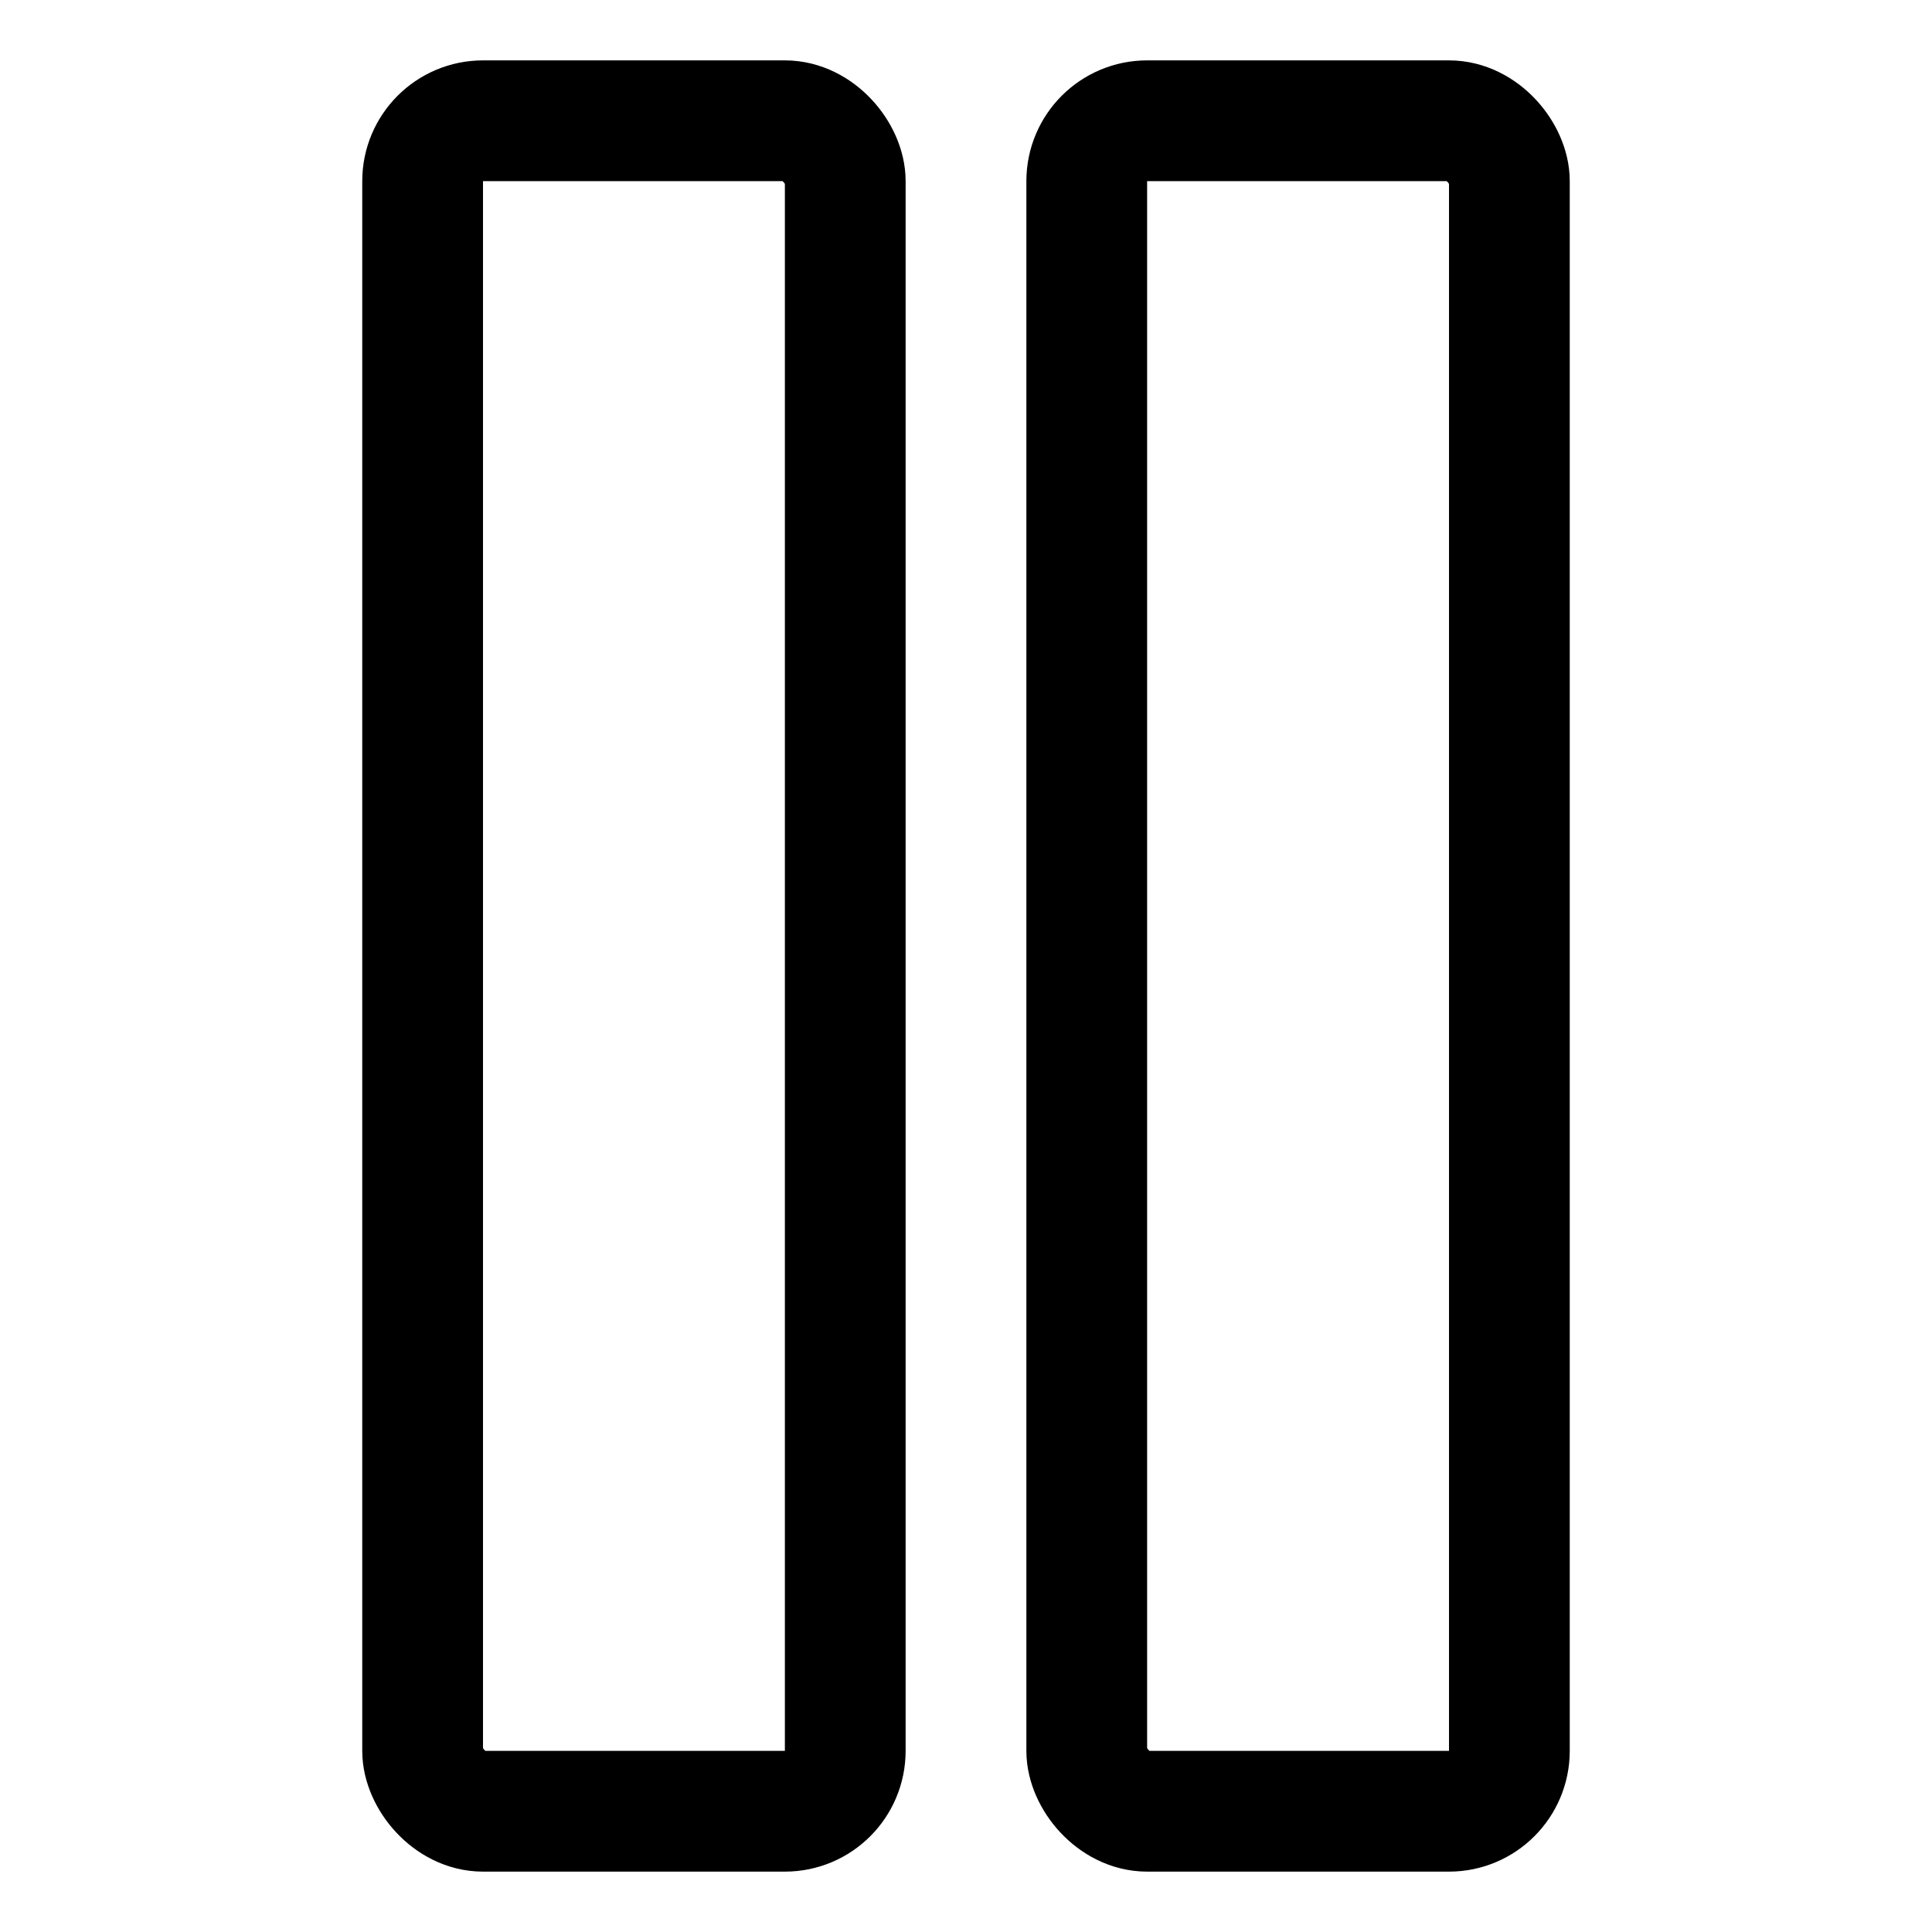 <?xml version="1.0" ?><svg viewBox="0 0 32 32" xmlns="http://www.w3.org/2000/svg" fill="none" stroke="currentColor" stroke-width="2" stroke-linecap="round" stroke-linejoin="round" ><title/><g id="pause"><rect height="28" rx="1" width="7" x="7" y="2"/><rect height="28" rx="1" width="7" x="18" y="2"/></g></svg>
